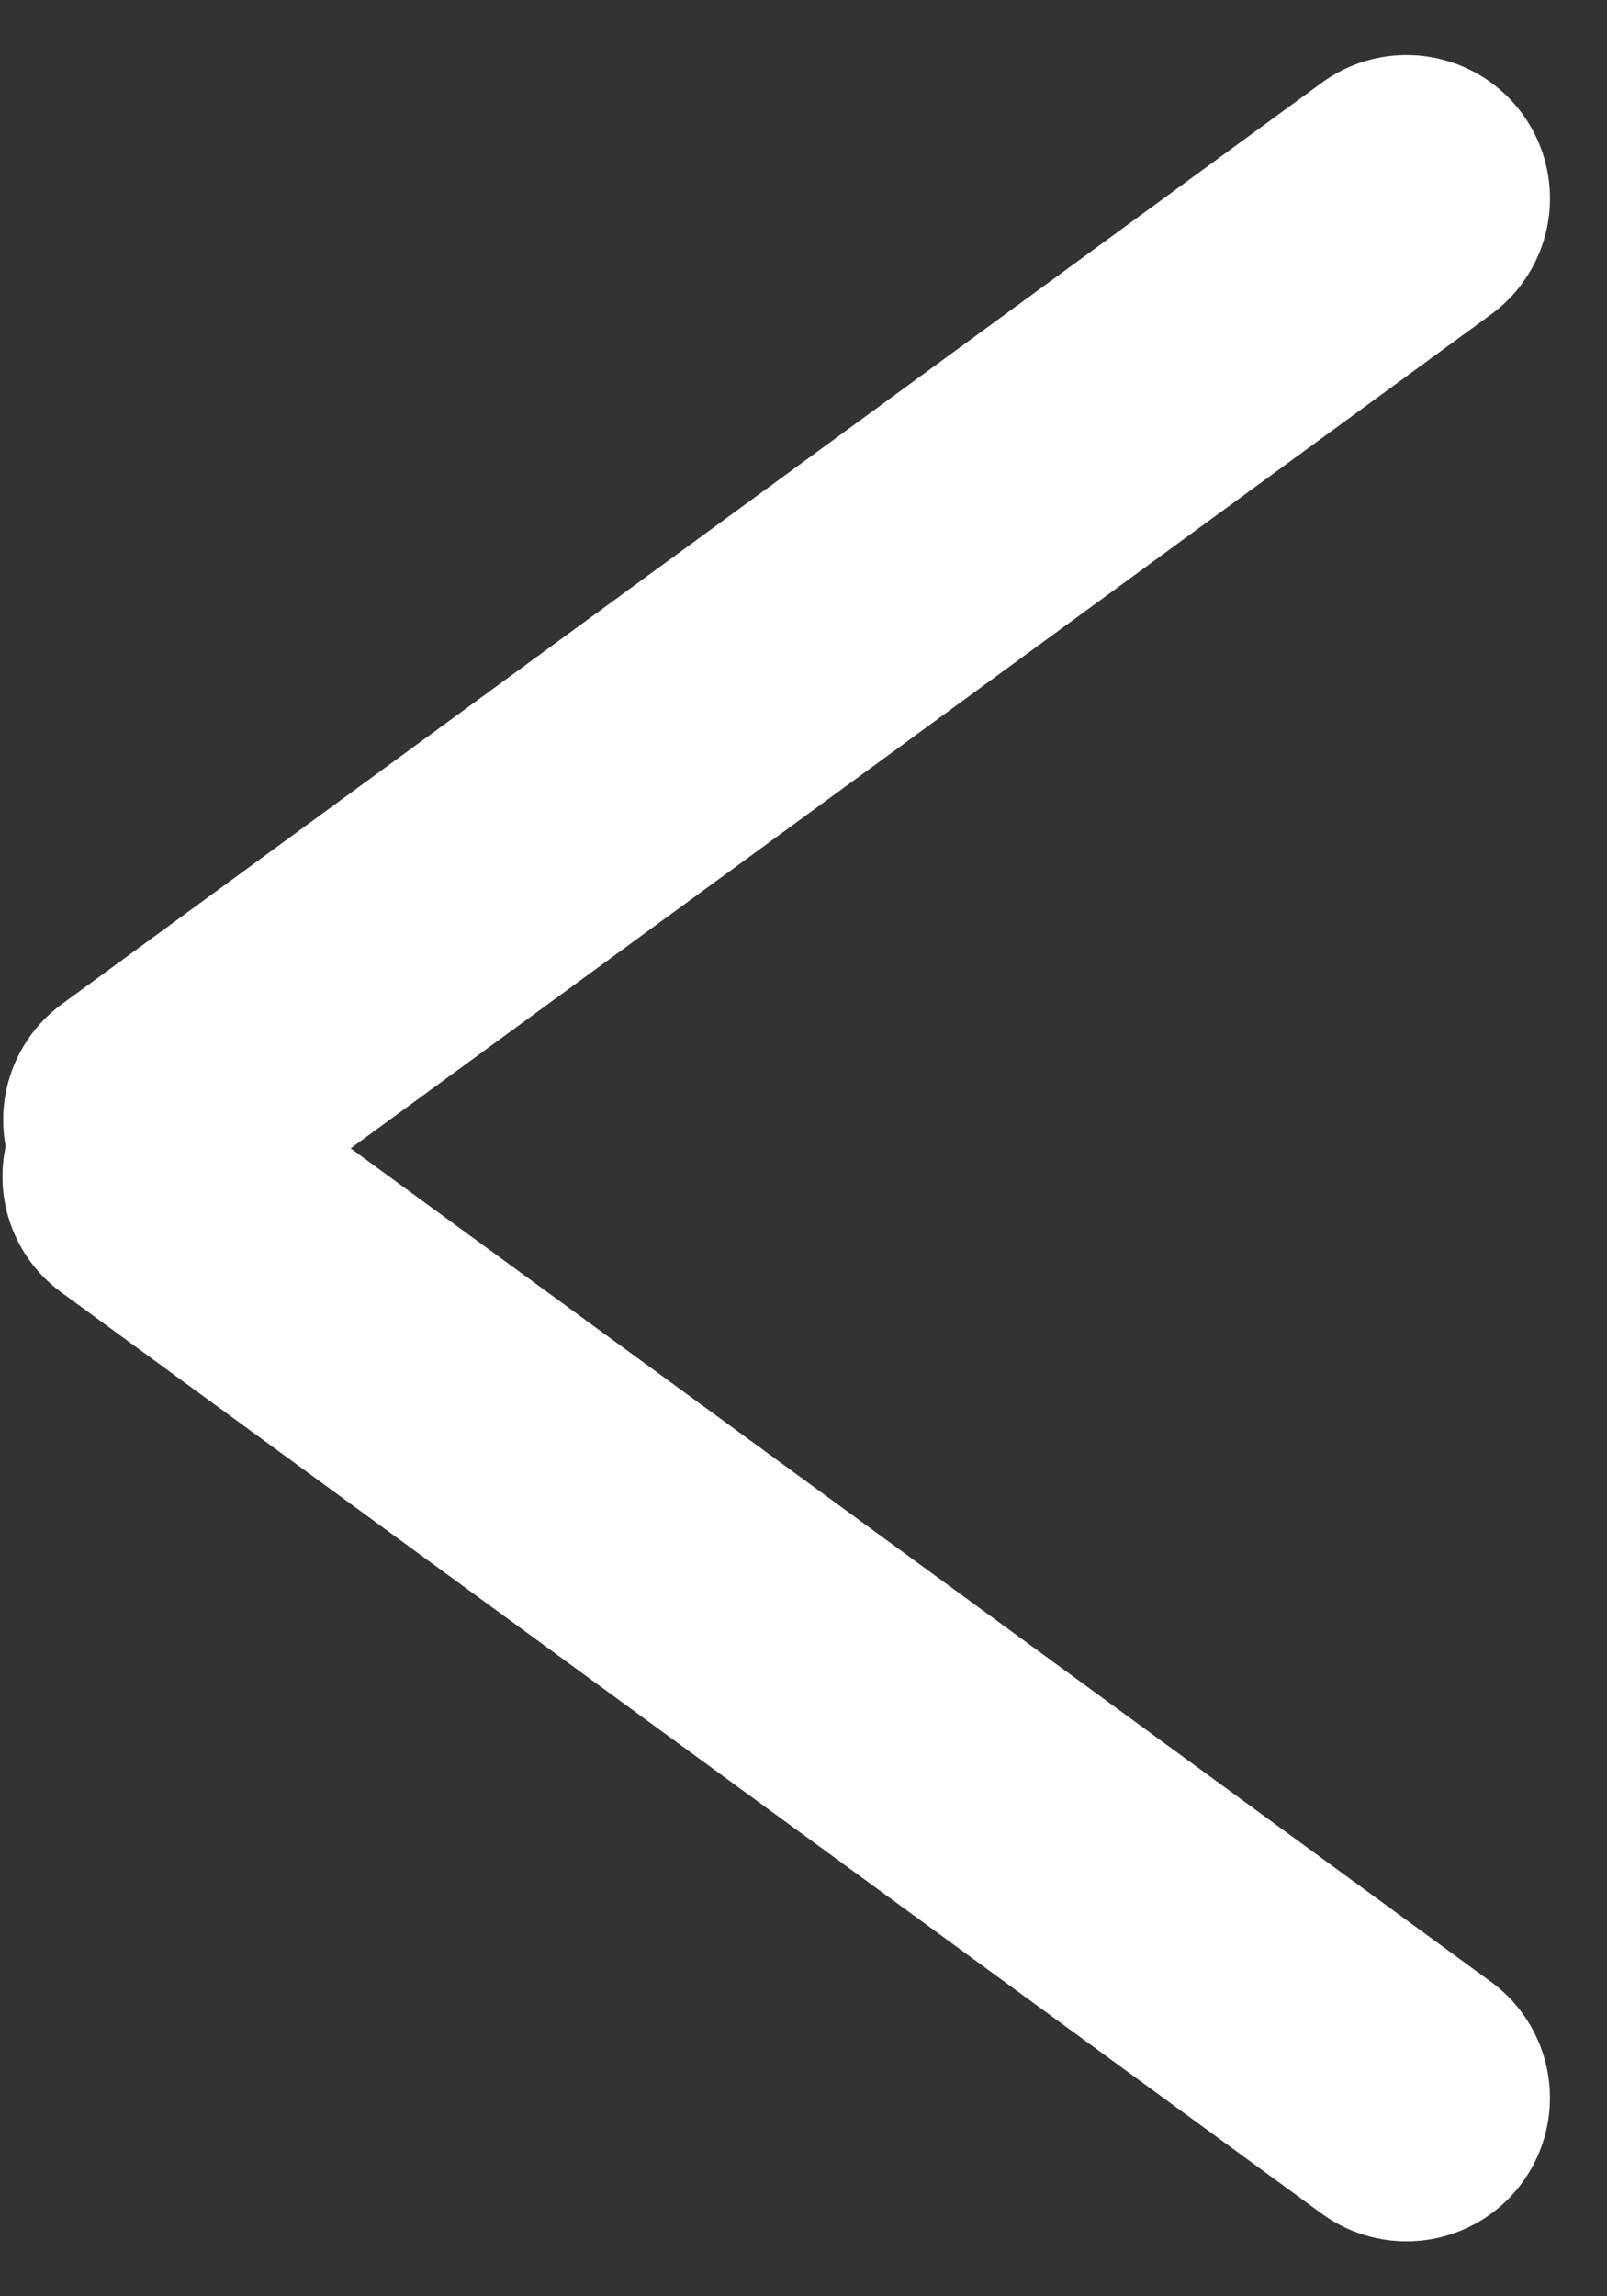 <svg width="28" height="40" viewBox="0 0 28 40" fill="none" xmlns="http://www.w3.org/2000/svg">
<rect x="0" y="0" width="28" height="40" fill="#333333" stroke="none"/>
<line x1="2.5" y1="-2.5" x2="29.703" y2="-2.5" transform="matrix(-0.807 0.59 0.59 0.807 28 4)" stroke="white" stroke-width="5" stroke-linecap="round"/>
<line x1="24.506" y1="36.543" x2="2.543" y2="20.494" stroke="white" stroke-width="5" stroke-linecap="round"/>
</svg>
